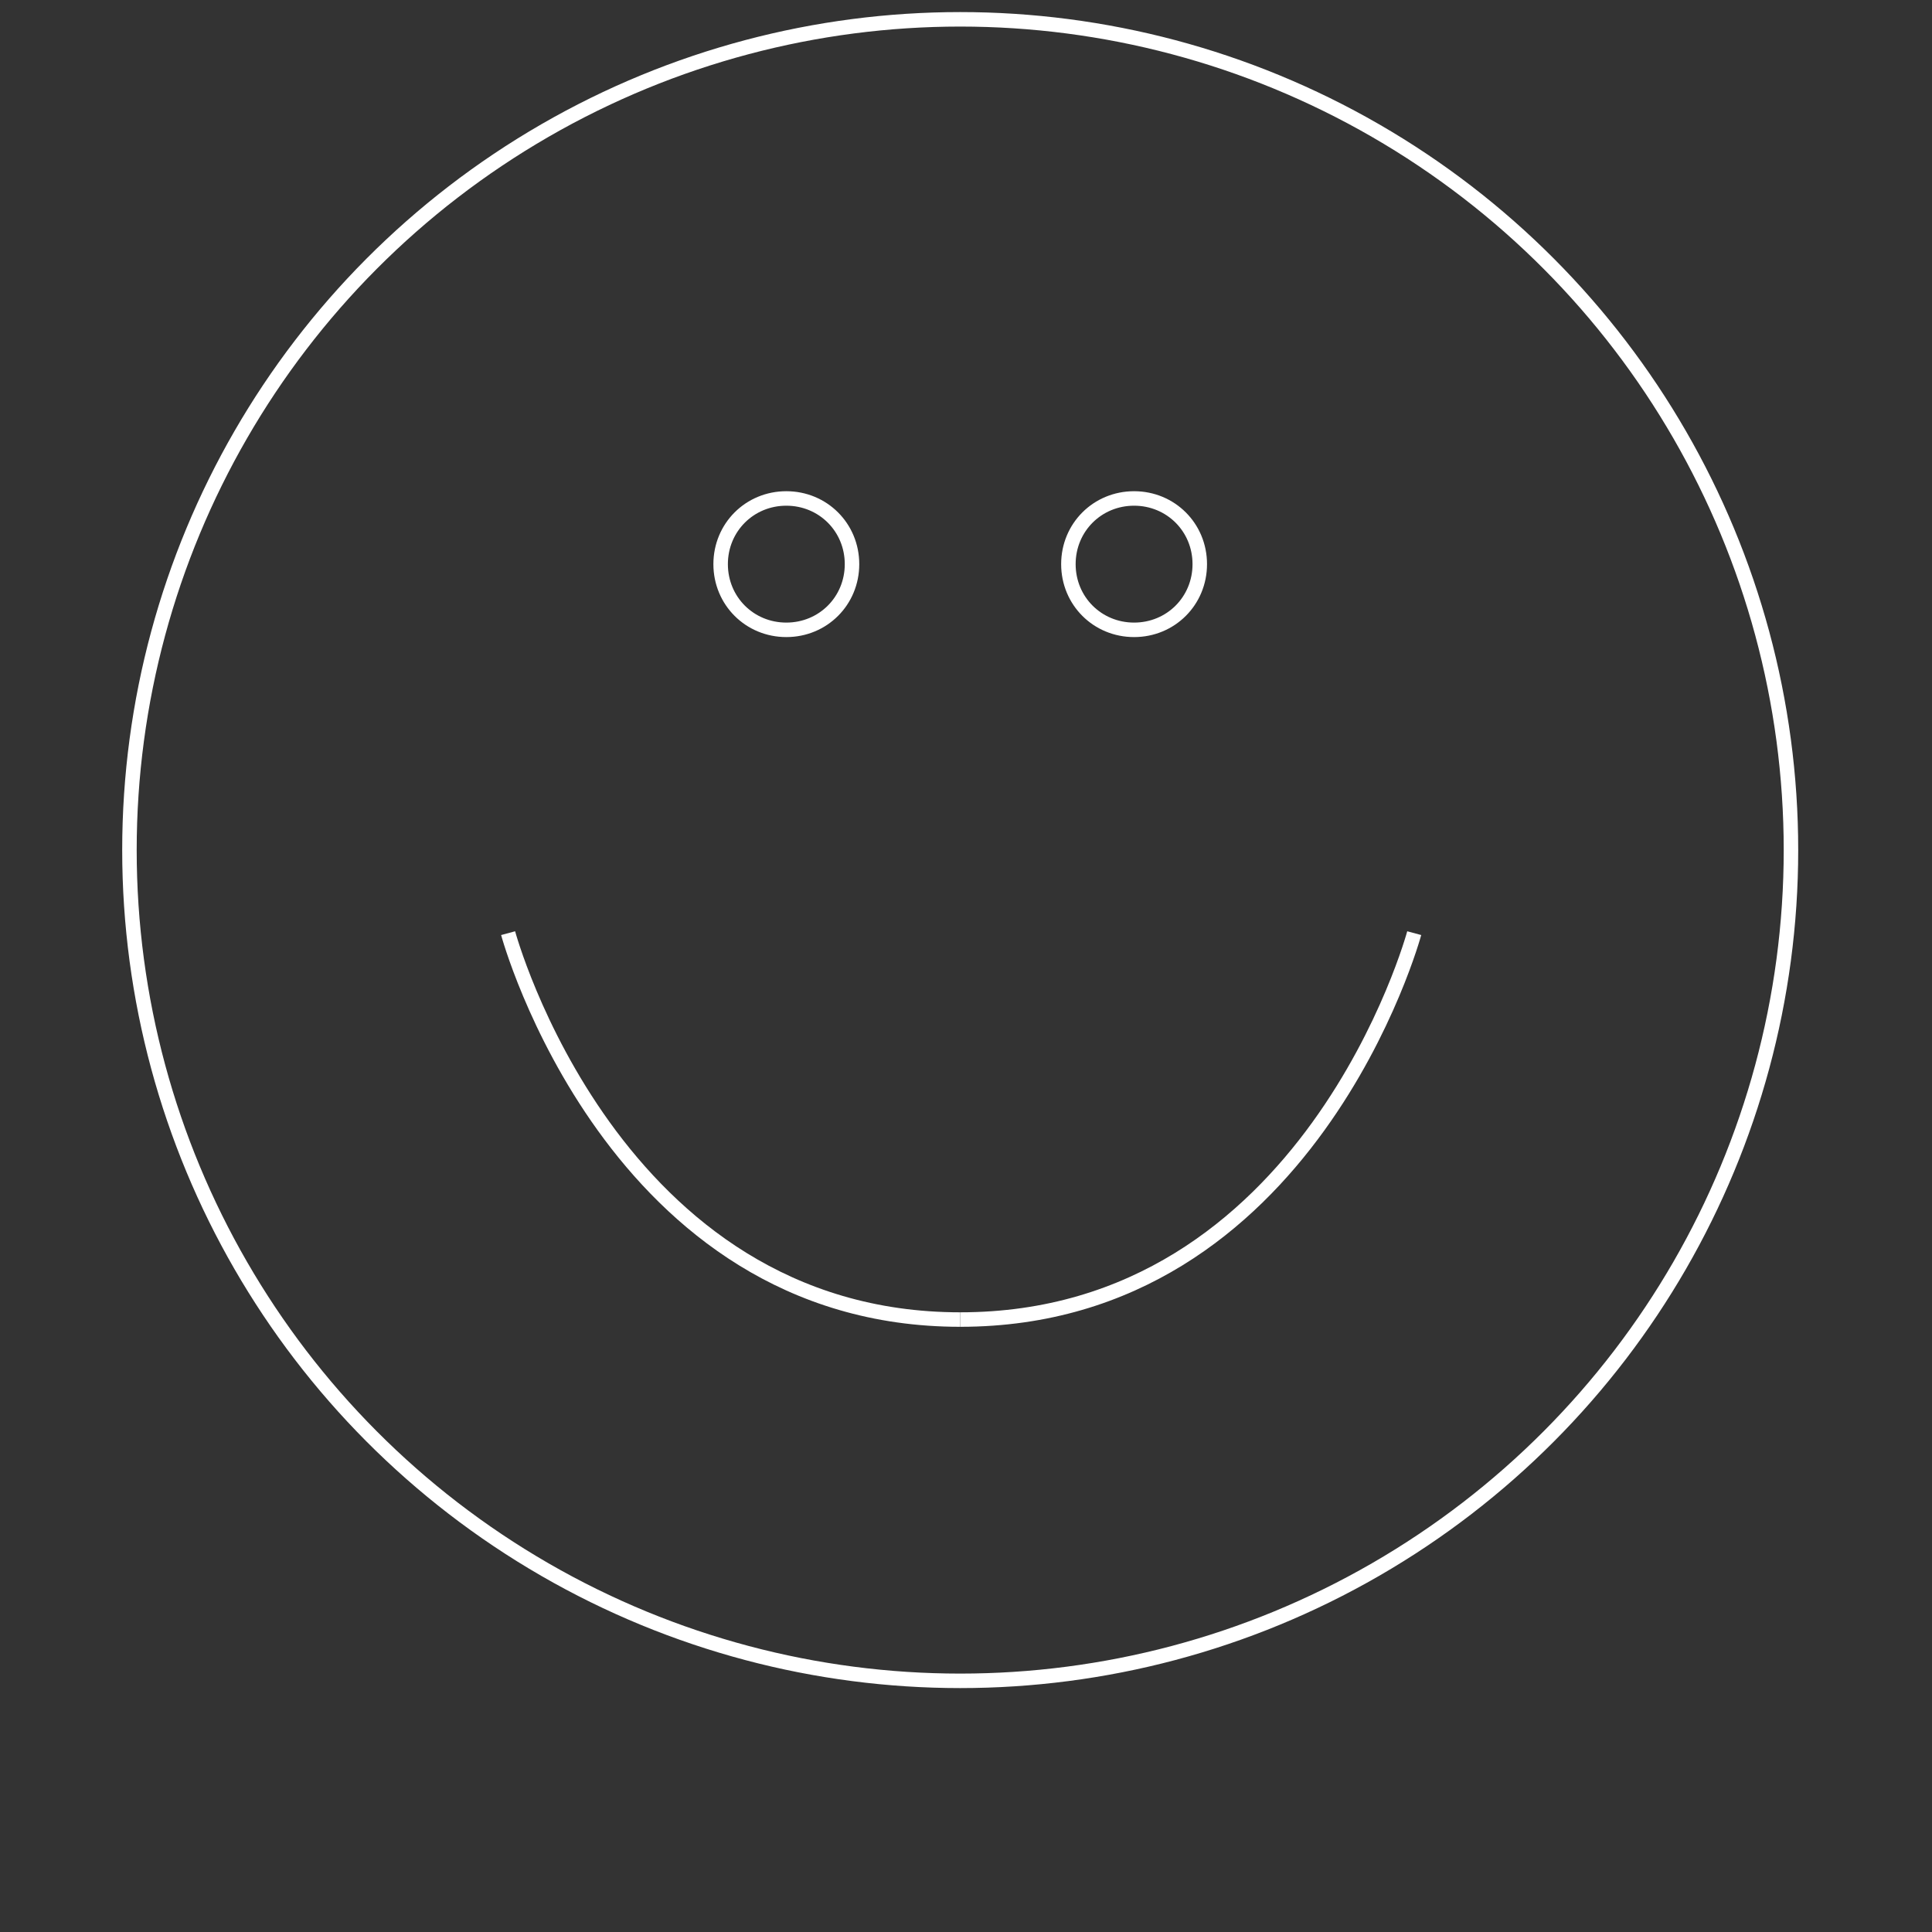 <?xml version="1.0" encoding="utf-8"?>
<!-- Generator: Adobe Illustrator 18.1.1, SVG Export Plug-In . SVG Version: 6.00 Build 0)  -->
<svg version="1.1" id="Layer_1" xmlns="http://www.w3.org/2000/svg" xmlns:xlink="http://www.w3.org/1999/xlink" x="0px" y="0px"
	 viewBox="0 0 100 100" enable-background="new 0 0 100 100" xml:space="preserve">
<rect x="0" y="0" width="100" height="100" fill="#333333" stroke="none"/>
<g>
	<g>
		<circle vector-effect="non-scaling-stroke" fill="none" stroke="#FFFFFF" stroke-width="0.75" cx="49.7" cy="44" r="43"/>
	</g>
	<g>
		<g>
			<path fill="none" stroke="#FFFFFF" stroke-width="0.75" stroke-miterlimit="10" d="M40.7,32.6c1.9,0,3.4-1.5,3.4-3.4
				s-1.5-3.4-3.4-3.4c-1.9,0-3.4,1.5-3.4,3.4C37.3,31.1,38.8,32.6,40.7,32.6"/>
		</g>
		<g>
			<path fill="none" stroke="#FFFFFF" stroke-width="0.75" stroke-miterlimit="10" d="M58.7,32.6c1.9,0,3.4-1.5,3.4-3.4
				s-1.5-3.4-3.4-3.4c-1.9,0-3.4,1.5-3.4,3.4S56.8,32.6,58.7,32.6"/>
		</g>
	</g>
	<g>
		<path vector-effect="non-scaling-stroke" fill="none" stroke="#FFFFFF" stroke-width="0.75" d="M26.3,48.3c0,0,5.4,20,23.4,20"/>
	</g>
	<g>
		<path vector-effect="non-scaling-stroke" fill="none" stroke="#FFFFFF" stroke-width="0.75" d="M73.2,48.3c0,0-5.4,20-23.5,20"/>
	</g>
</g>
</svg>

